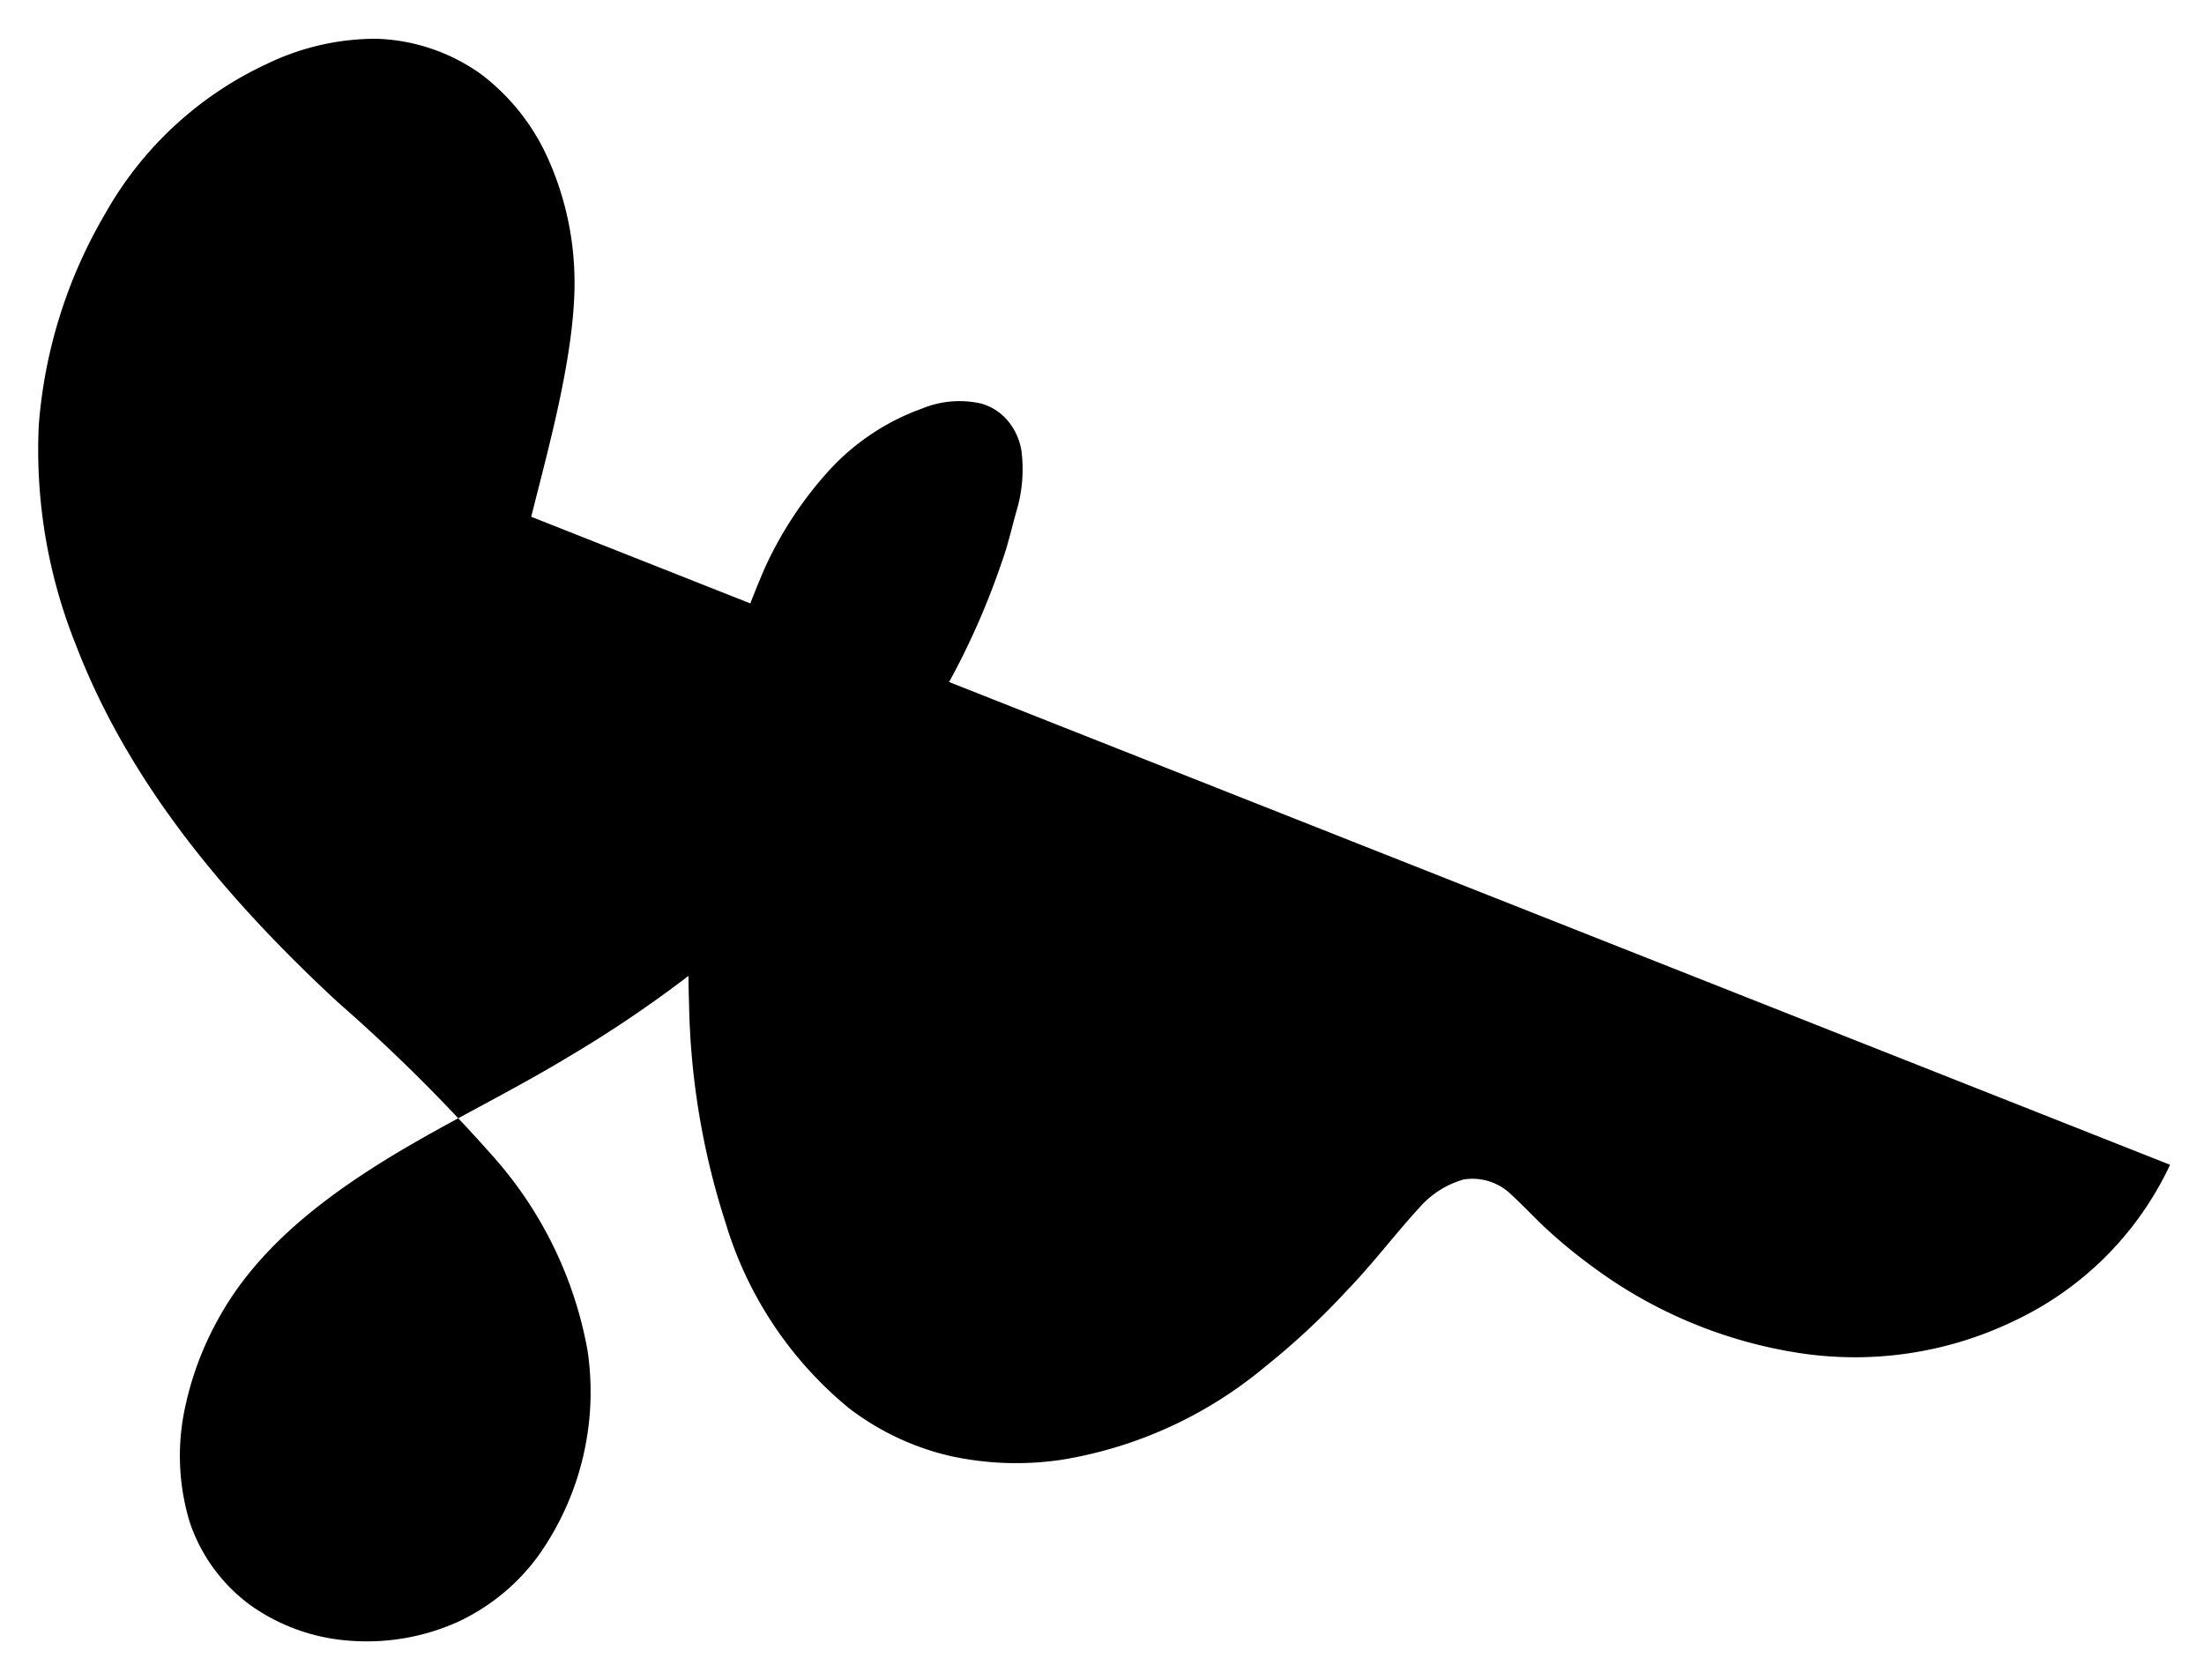 <svg viewBox="0 0 113.68 86.68">
<path class="stroke-mask" d="M27.4,26.66c.92-3.69,2.4-8.9,2.22-12.74a15.61,15.61,0,0,0-1.28-5.57,11.19,11.19,0,0,0-3.51-4.51A9.78,9.78,0,0,0,19.42,2,12.88,12.88,0,0,0,13.8,3.28,18.52,18.52,0,0,0,5.44,11,25.38,25.38,0,0,0,2,21.93,27,27,0,0,0,3.91,33.26c2.77,7.23,7.9,13.24,13.51,18.44a88.33,88.33,0,0,1,8.05,8,20.54,20.54,0,0,1,4.84,10,14.6,14.6,0,0,1-2.55,10.57,10.73,10.73,0,0,1-4.23,3.44,11.43,11.43,0,0,1-5.38.94A10.07,10.07,0,0,1,13,82.87a8.77,8.77,0,0,1-3.21-4.33,11.78,11.78,0,0,1-.34-5.44,16.4,16.4,0,0,1,1.9-5.22c1.83-3.25,4.81-5.68,8-7.71s6.63-3.63,9.94-5.63a63.14,63.14,0,0,0,9.34-6.74,51.38,51.38,0,0,0,7.75-8.53A39,39,0,0,0,51.67,29c.33-.9.53-1.85.8-2.78a7.48,7.48,0,0,0,.21-3A3.22,3.22,0,0,0,52,21.73a2.76,2.76,0,0,0-1.39-.91,5.06,5.06,0,0,0-3.06.26,12,12,0,0,0-4.86,3.27,19.52,19.52,0,0,0-3.2,4.86,43.56,43.56,0,0,0-3.19,11.07,57.68,57.68,0,0,0-.76,11.47A38.9,38.9,0,0,0,37.43,63.1a19.68,19.68,0,0,0,6.35,9.54A13.63,13.63,0,0,0,49,75.11a15.86,15.86,0,0,0,5.81.19,21.83,21.83,0,0,0,10.44-4.79,38.06,38.06,0,0,0,4.21-3.92c1.33-1.37,2.5-2.93,3.76-4.3a4.79,4.79,0,0,1,2.26-1.44,2.86,2.86,0,0,1,2.45.76c.7.64,1.35,1.36,2.07,2a27.18,27.18,0,0,0,2.24,1.81A24,24,0,0,0,92.8,69.8,18.91,18.91,0,0,0,104,68.09a16.74,16.74,0,0,0,7.93-8"/>
<clipPath id="signature-layer">  
<path id="signature-layer" d="M103.49,68.45a18.72,18.72,0,0,1-11.1,1.62A23.68,23.68,0,0,1,82,65.64a26.64,26.64,0,0,1-2.19-1.81c-.7-.64-1.33-1.35-2.07-2a4.21,4.21,0,0,0-1.29-.77A3,3,0,0,0,75,60.95a5.22,5.22,0,0,0-2.52,1.56c-.69.69-1.27,1.46-1.89,2.17a26.18,26.18,0,0,1-1.89,2.11,37.55,37.55,0,0,1-4.14,3.84,21.27,21.27,0,0,1-10.18,4.6,15.26,15.26,0,0,1-5.58-.2,13,13,0,0,1-5-2.38,19,19,0,0,1-6.1-9.25,38.24,38.24,0,0,1-1.8-11.16V50.31c.83-.65,1.64-1.31,2.43-2A51.37,51.37,0,0,0,46,39.78a39,39,0,0,0,5.25-10.27c.33-.9.53-1.85.8-2.78a7.48,7.48,0,0,0,.21-3,3.22,3.22,0,0,0-.64-1.49,2.76,2.76,0,0,0-1.39-.91,5.06,5.06,0,0,0-3.06.26,12,12,0,0,0-4.86,3.27,19.52,19.52,0,0,0-3.2,4.86A43.56,43.56,0,0,0,36,40.79a57.68,57.68,0,0,0-.78,8.85,62.76,62.76,0,0,1-6.72,4.61c-1.72,1-3.49,2-5.27,3q-2.76-2.89-5.77-5.52a66,66,0,0,1-7.76-8.36A39.37,39.37,0,0,1,4.05,33.6,26.39,26.39,0,0,1,2.24,22.51a25.08,25.08,0,0,1,3.21-10.8,18.1,18.1,0,0,1,8.1-7.63A12.56,12.56,0,0,1,19,2.82a9.5,9.5,0,0,1,5.28,1.69,11,11,0,0,1,3.47,4.43,15.46,15.46,0,0,1,1.33,5.5c.23,3.82-.67,7.59-1.56,11.28h0c.92-3.69,1.86-7.45,1.68-11.29a15.61,15.61,0,0,0-1.28-5.57,11.19,11.19,0,0,0-3.51-4.51A9.78,9.78,0,0,0,19,2.51a12.88,12.88,0,0,0-5.62,1.28A18.52,18.52,0,0,0,5,11.51,25.38,25.38,0,0,0,1.66,22.44a27,27,0,0,0,1.8,11.33C6.23,41,11.36,47,17,52.16q2.91,2.56,5.58,5.37c-1.38.77-2.76,1.55-4.09,2.41a32.31,32.31,0,0,0-4.61,3.51A18.32,18.32,0,0,0,10.19,68a17.33,17.33,0,0,0-2,5.51,12.66,12.66,0,0,0,.47,5.82A9.63,9.63,0,0,0,12.05,84a10.91,10.91,0,0,0,5.56,1.91,12.24,12.24,0,0,0,5.77-1,11.52,11.52,0,0,0,4.54-3.71A15.36,15.36,0,0,0,30.56,70.1a21.26,21.26,0,0,0-5-10.33c-.56-.63-1.13-1.26-1.71-1.87,1.7-.92,3.41-1.83,5.09-2.85a63.15,63.15,0,0,0,6.24-4.23v1.44a38.9,38.9,0,0,0,1.87,11.35,19.68,19.68,0,0,0,6.35,9.54,13.63,13.63,0,0,0,5.26,2.47,15.86,15.86,0,0,0,5.78.19A21.83,21.83,0,0,0,64.91,71a38,38,0,0,0,4.21-3.92c1.33-1.37,2.5-2.93,3.76-4.3a4.79,4.79,0,0,1,2.26-1.44,2.86,2.86,0,0,1,2.45.76c.7.64,1.35,1.36,2.07,2a27.09,27.09,0,0,0,2.21,1.81,24,24,0,0,0,10.52,4.38,18.91,18.91,0,0,0,11.17-1.71,16.74,16.74,0,0,0,7.93-8A16.69,16.69,0,0,1,103.49,68.45ZM25.06,60.21a20.54,20.54,0,0,1,4.84,10,14.6,14.6,0,0,1-2.52,10.57,10.73,10.73,0,0,1-4.23,3.44,11.43,11.43,0,0,1-5.38.94,10.07,10.07,0,0,1-5.11-1.78A8.77,8.77,0,0,1,9.46,79a11.78,11.78,0,0,1-.34-5.44A16.4,16.4,0,0,1,11,68.39c1.83-3.25,4.81-5.68,8-7.71,1.38-.88,2.81-1.67,4.26-2.46Q24.18,59.2,25.06,60.21Zm11.6-19.29A42.84,42.84,0,0,1,39.86,30a18.75,18.75,0,0,1,3.08-4.65,11.12,11.12,0,0,1,4.54-3A4.27,4.27,0,0,1,50,22.16a2,2,0,0,1,1.44,1.74c.27,1.71-.48,3.58-1,5.36a38.09,38.09,0,0,1-5.17,10,50.4,50.4,0,0,1-7.64,8.34c-.59.51-1.19,1-1.79,1.49A57,57,0,0,1,36.66,40.92Z"/></clipPath></svg>